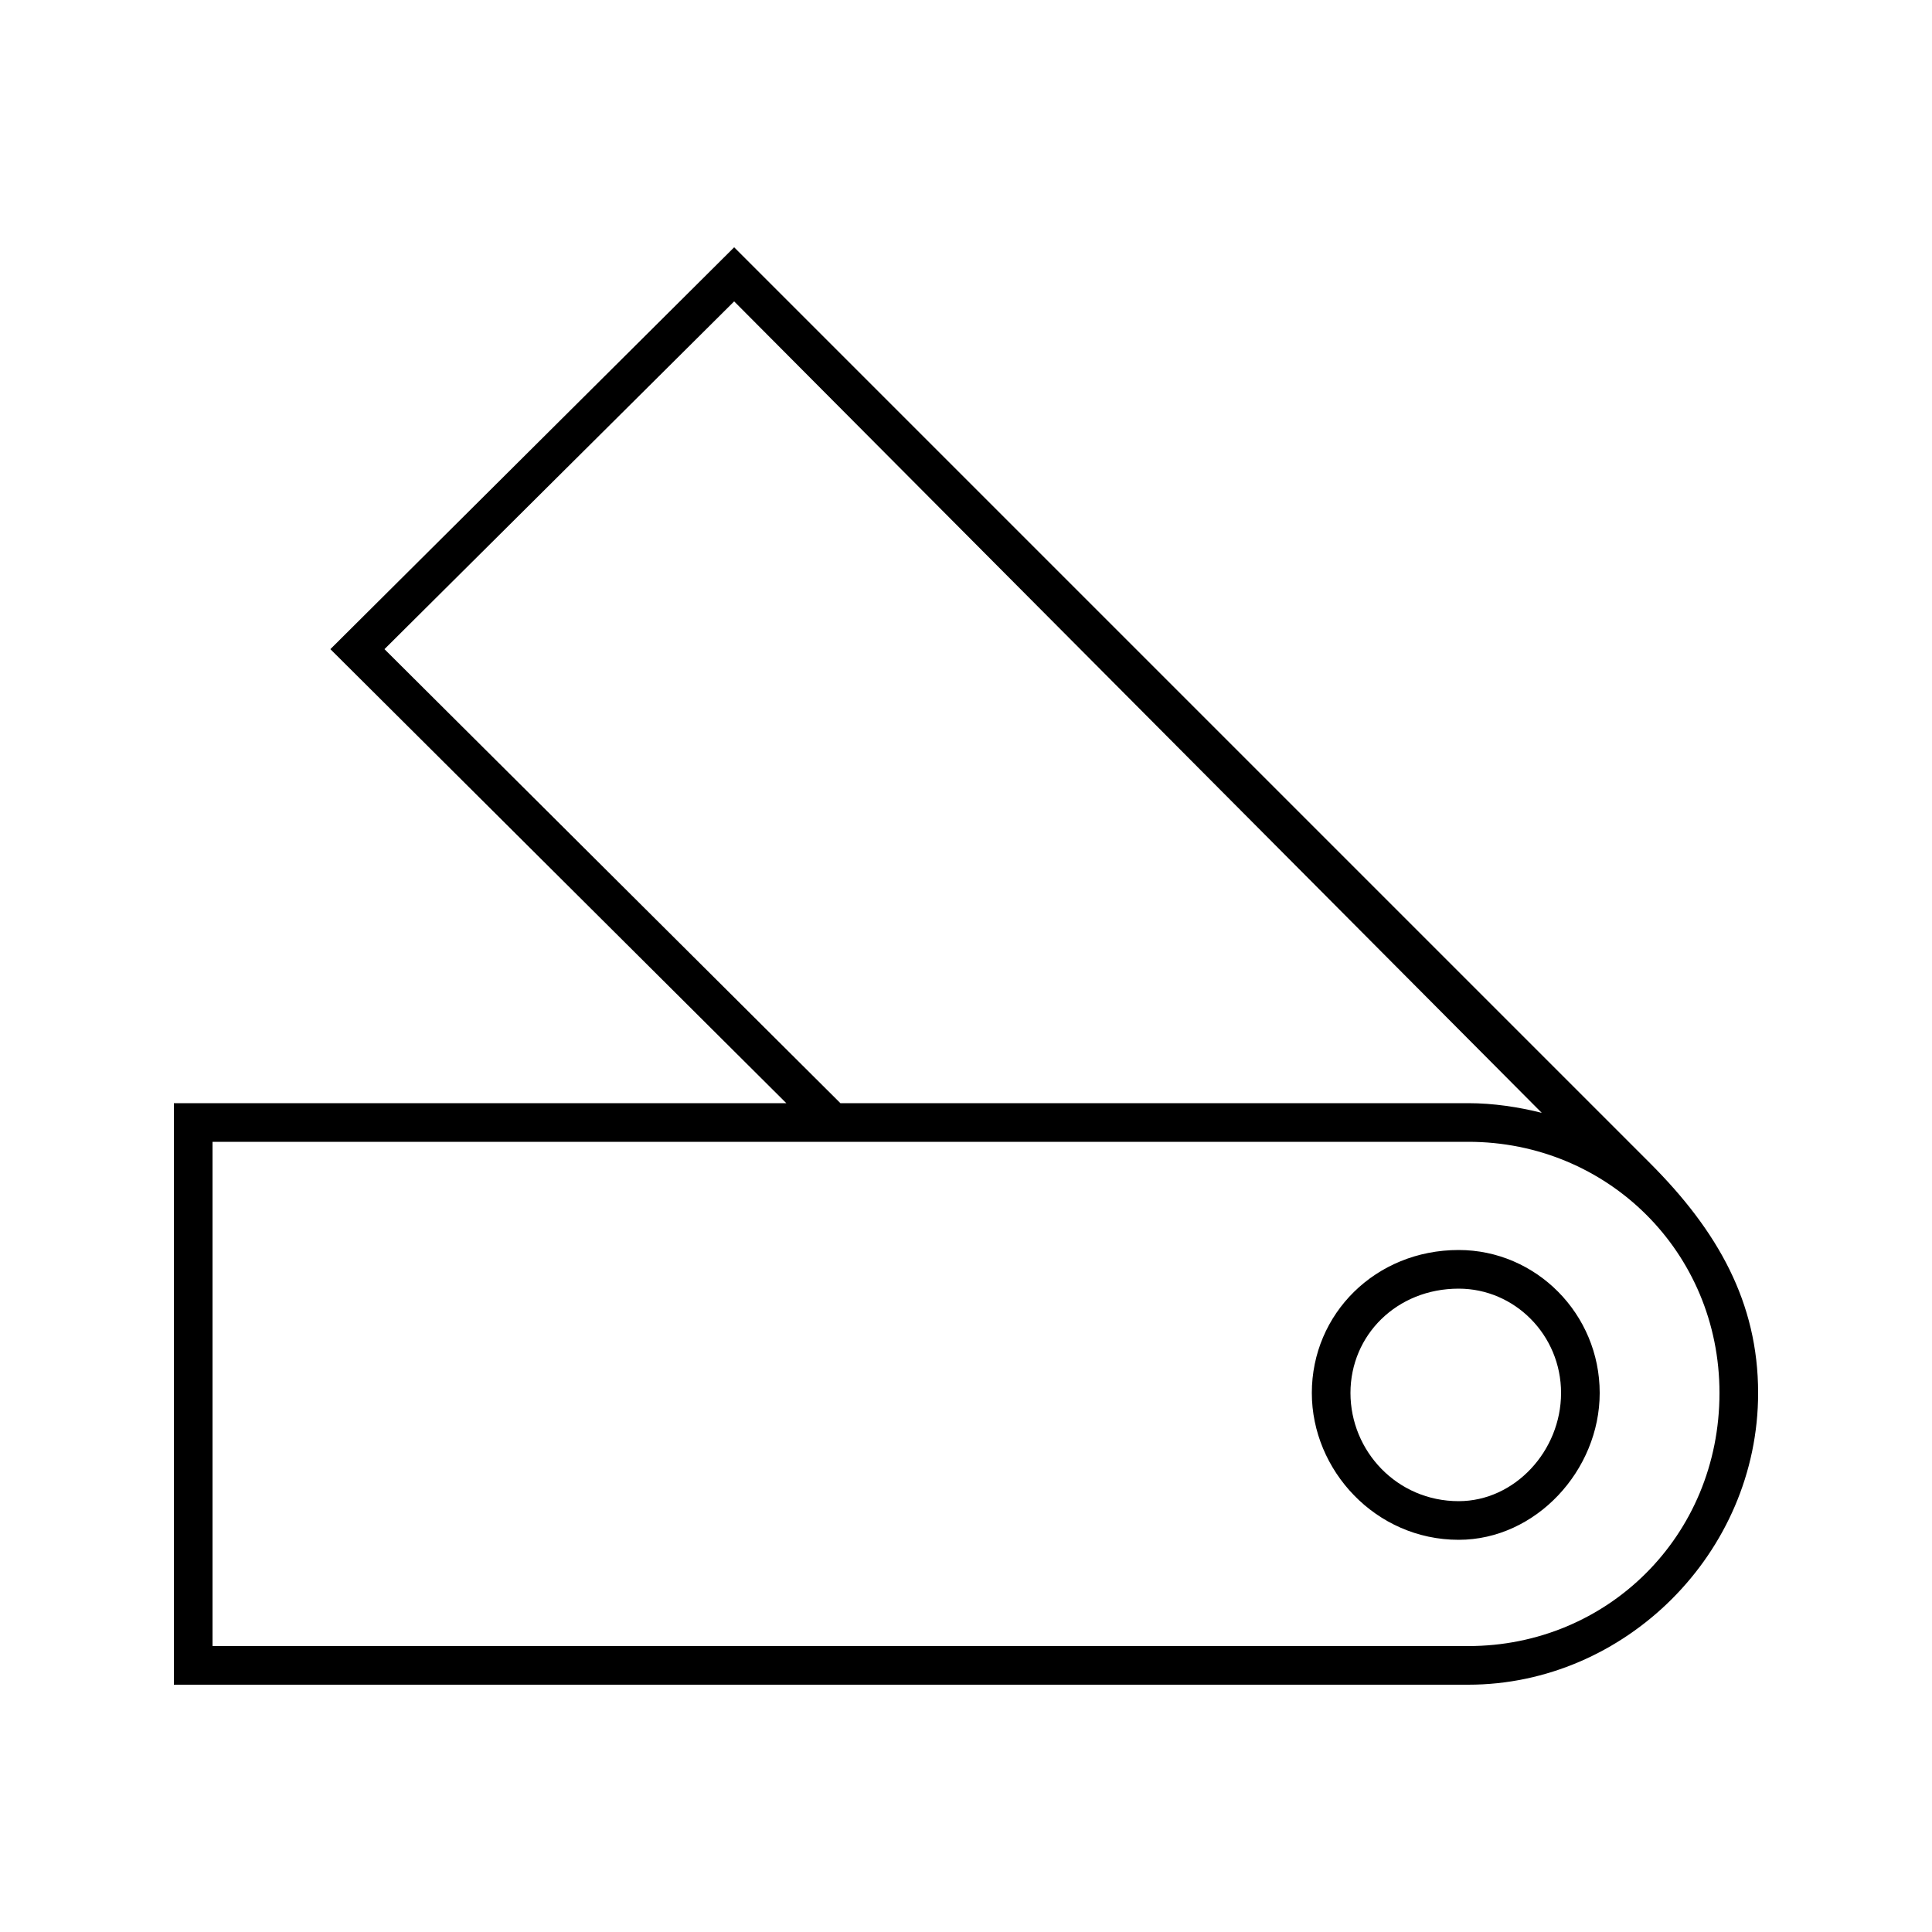 <svg width="24" height="24" viewBox="0 0 24 24" fill="none" xmlns="http://www.w3.org/2000/svg">
<path d="M2.16 20.928H18.24C20.184 20.928 21.84 19.296 21.84 17.304C21.84 16.176 21.336 15.288 20.496 14.448L9.12 3.072L4.104 8.064L9.768 13.704H2.16V20.928ZM2.64 20.448V14.184H18.24C19.968 14.184 21.36 15.552 21.36 17.304C21.36 19.08 19.968 20.448 18.24 20.448H2.64ZM4.776 8.064L9.12 3.744L19.152 13.824C18.864 13.752 18.552 13.704 18.24 13.704H10.44L4.776 8.064ZM16.296 17.304C16.296 18.264 17.088 19.128 18.12 19.128C19.08 19.128 19.872 18.264 19.872 17.304C19.872 16.32 19.08 15.528 18.12 15.528C17.088 15.528 16.296 16.32 16.296 17.304ZM16.776 17.304C16.776 16.584 17.352 16.008 18.12 16.008C18.816 16.008 19.392 16.584 19.392 17.304C19.392 18.024 18.816 18.648 18.12 18.648C17.352 18.648 16.776 18.024 16.776 17.304Z" fill="black"/>
</svg>
